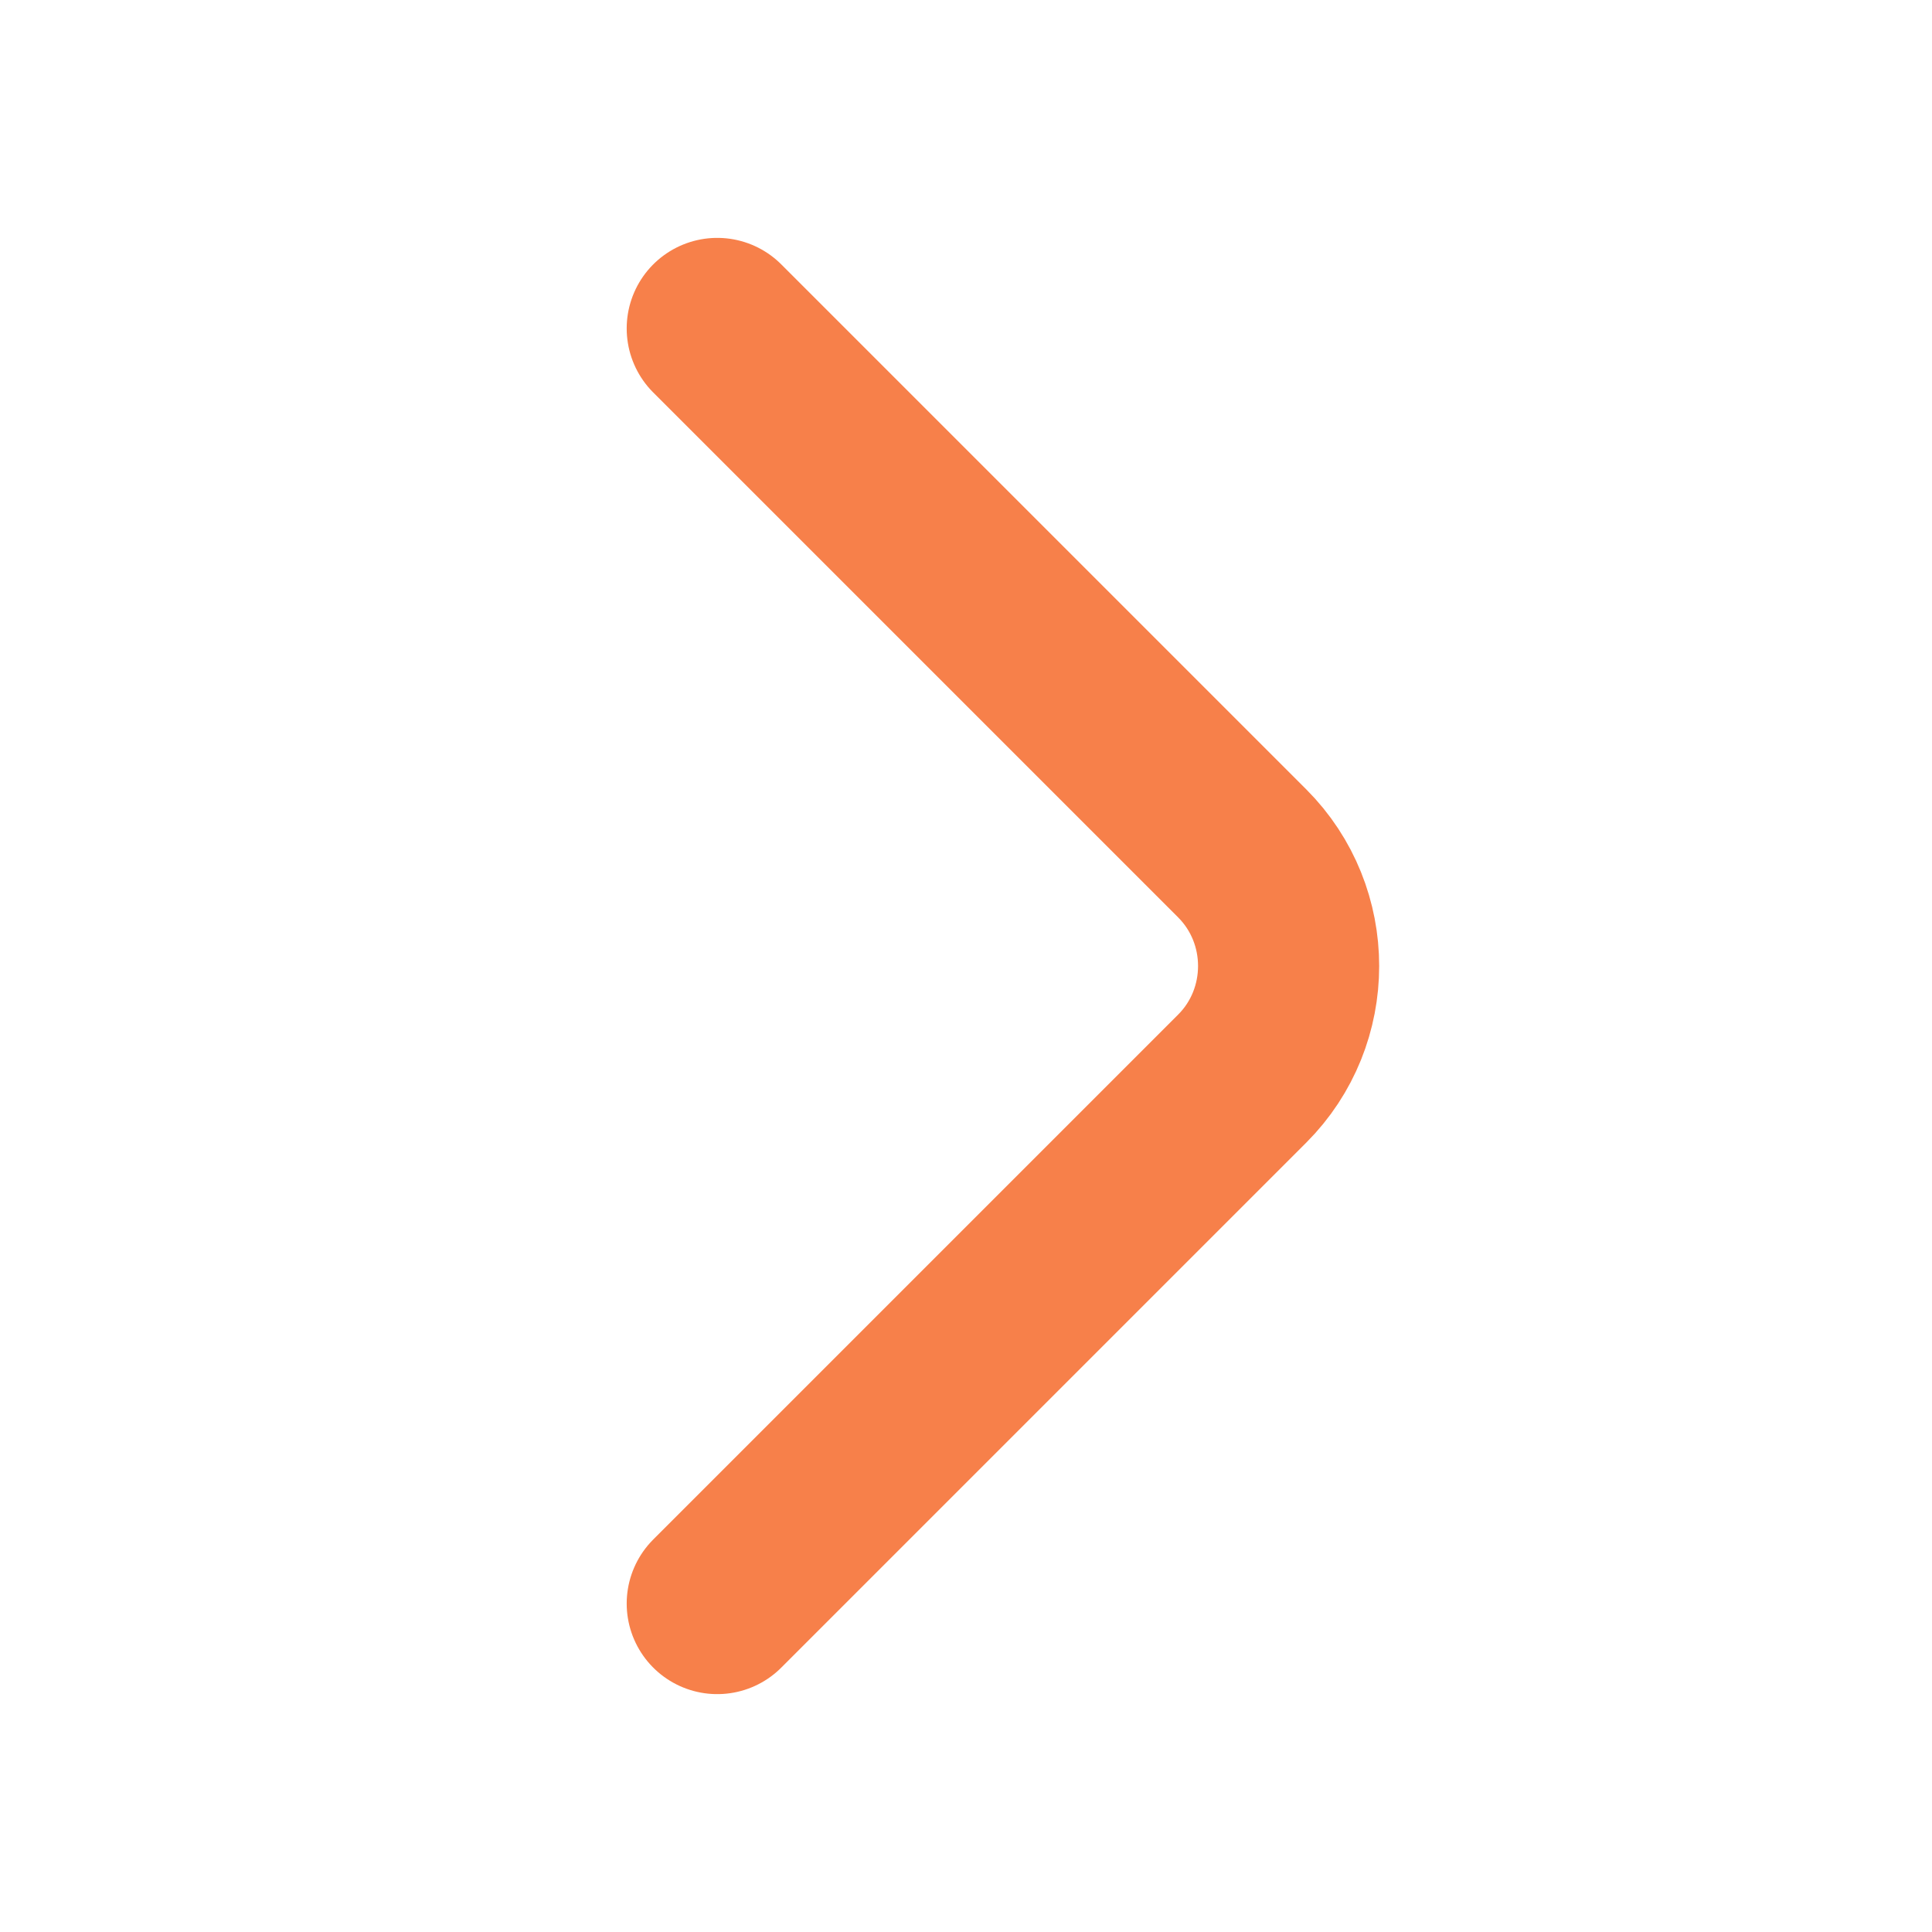 <svg width="16" height="16" viewBox="0 0 16 16" fill="none" xmlns="http://www.w3.org/2000/svg">
<path d="M5.94 13.28L10.287 8.933C10.8 8.42 10.8 7.58 10.287 7.067L5.94 2.72" stroke="#F7804A" stroke-width="1.5" stroke-miterlimit="10" stroke-linecap="round" stroke-linejoin="round"/>
</svg>
